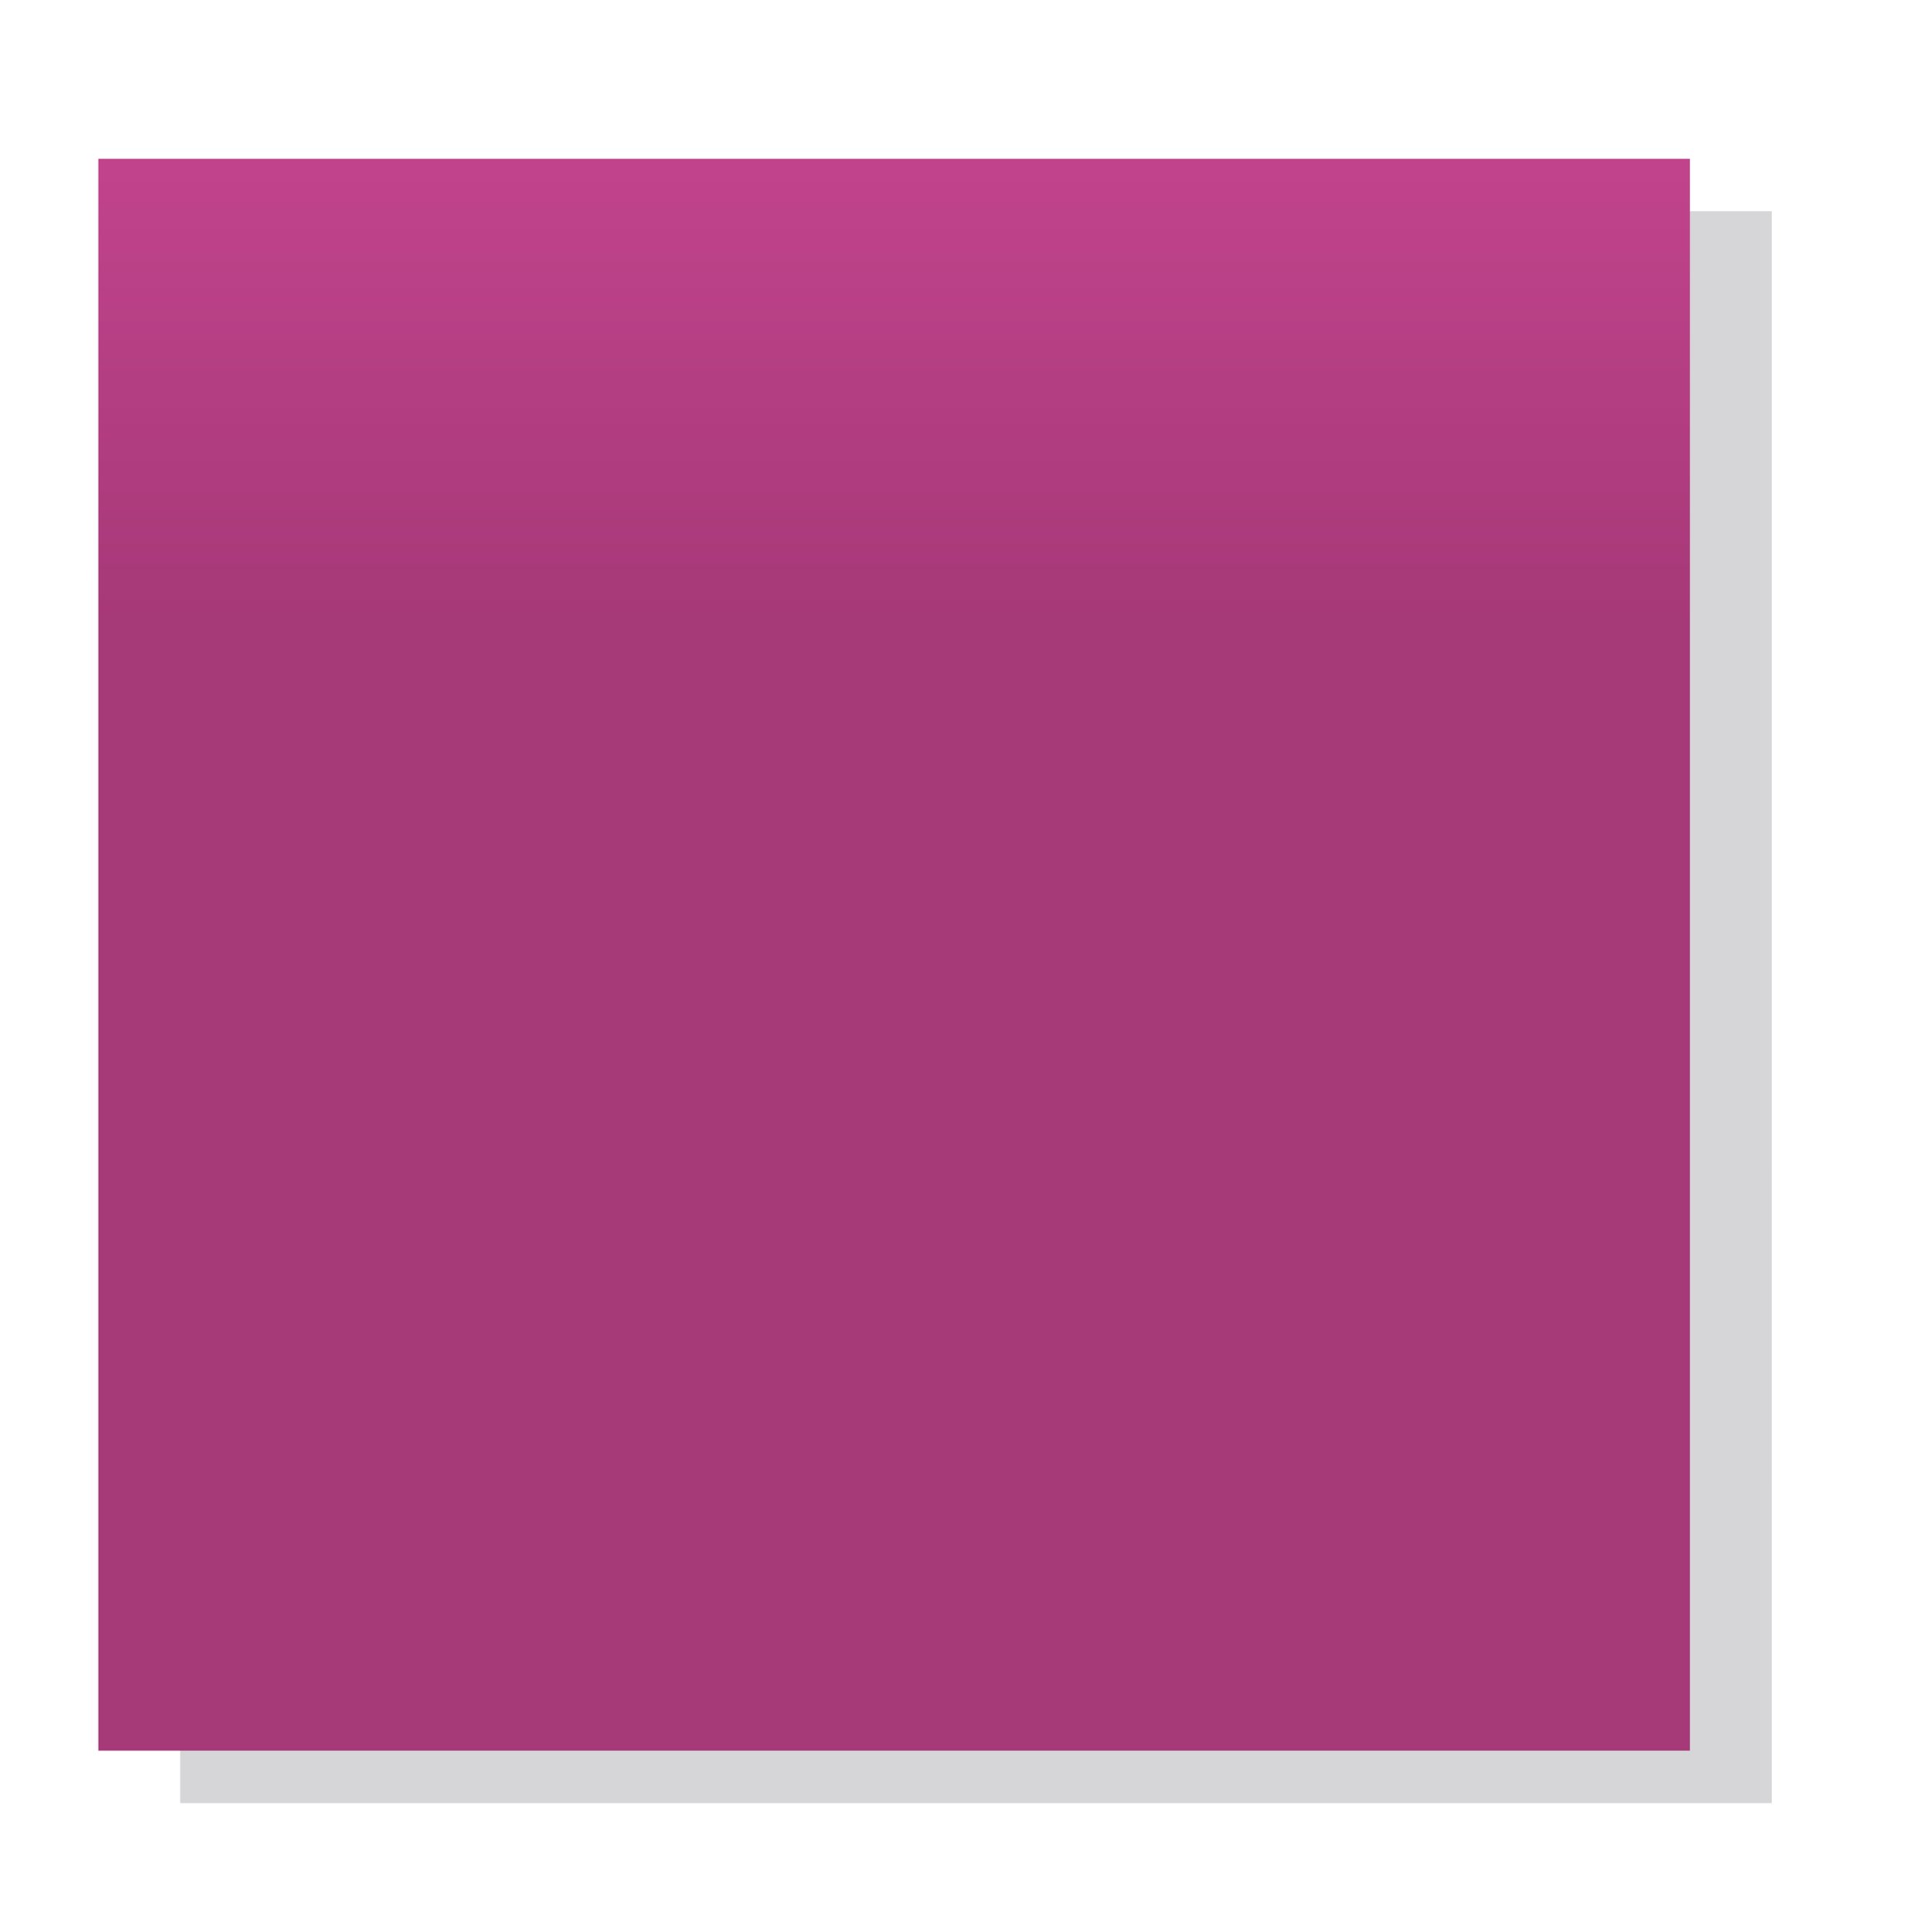 <?xml version="1.0" encoding="utf-8"?>
<!-- Generator: Adobe Illustrator 16.0.0, SVG Export Plug-In . SVG Version: 6.00 Build 0)  -->
<!DOCTYPE svg PUBLIC "-//W3C//DTD SVG 1.1//EN" "http://www.w3.org/Graphics/SVG/1.1/DTD/svg11.dtd">
<svg version="1.1" id="Layer_1" xmlns="http://www.w3.org/2000/svg" xmlns:xlink="http://www.w3.org/1999/xlink" x="0px" y="0px"
	 width="130px" height="131.429px" viewBox="0 0 130 131.429" enable-background="new 0 0 130 131.429" xml:space="preserve">
<path opacity="0.5" fill="#AEADB3" d="M12.257,14.367l0,108.271h108.271l0.001-108.271H12.257L12.257,14.367z"/>
<linearGradient id="SVGID_1_" gradientUnits="userSpaceOnUse" x1="-110.945" y1="134.001" x2="-187.506" y2="57.44" gradientTransform="matrix(0.707 0.707 -0.707 0.707 234.026 102.771)">
	<stop  offset="0" style="stop-color:#A63978"/>
	<stop  offset="0.138" style="stop-color:#A63978"/>
	<stop  offset="0.423" style="stop-color:#A63978"/>
	<stop  offset="0.709" style="stop-color:#A63978"/>
	<stop  offset="1" style="stop-color:#c1438c"/>
</linearGradient>
<path fill="url(#SVGID_1_)" d="M6.689,10.8l0,108.271h108.271V10.8H6.689L6.689,10.8z"/>
</svg>
